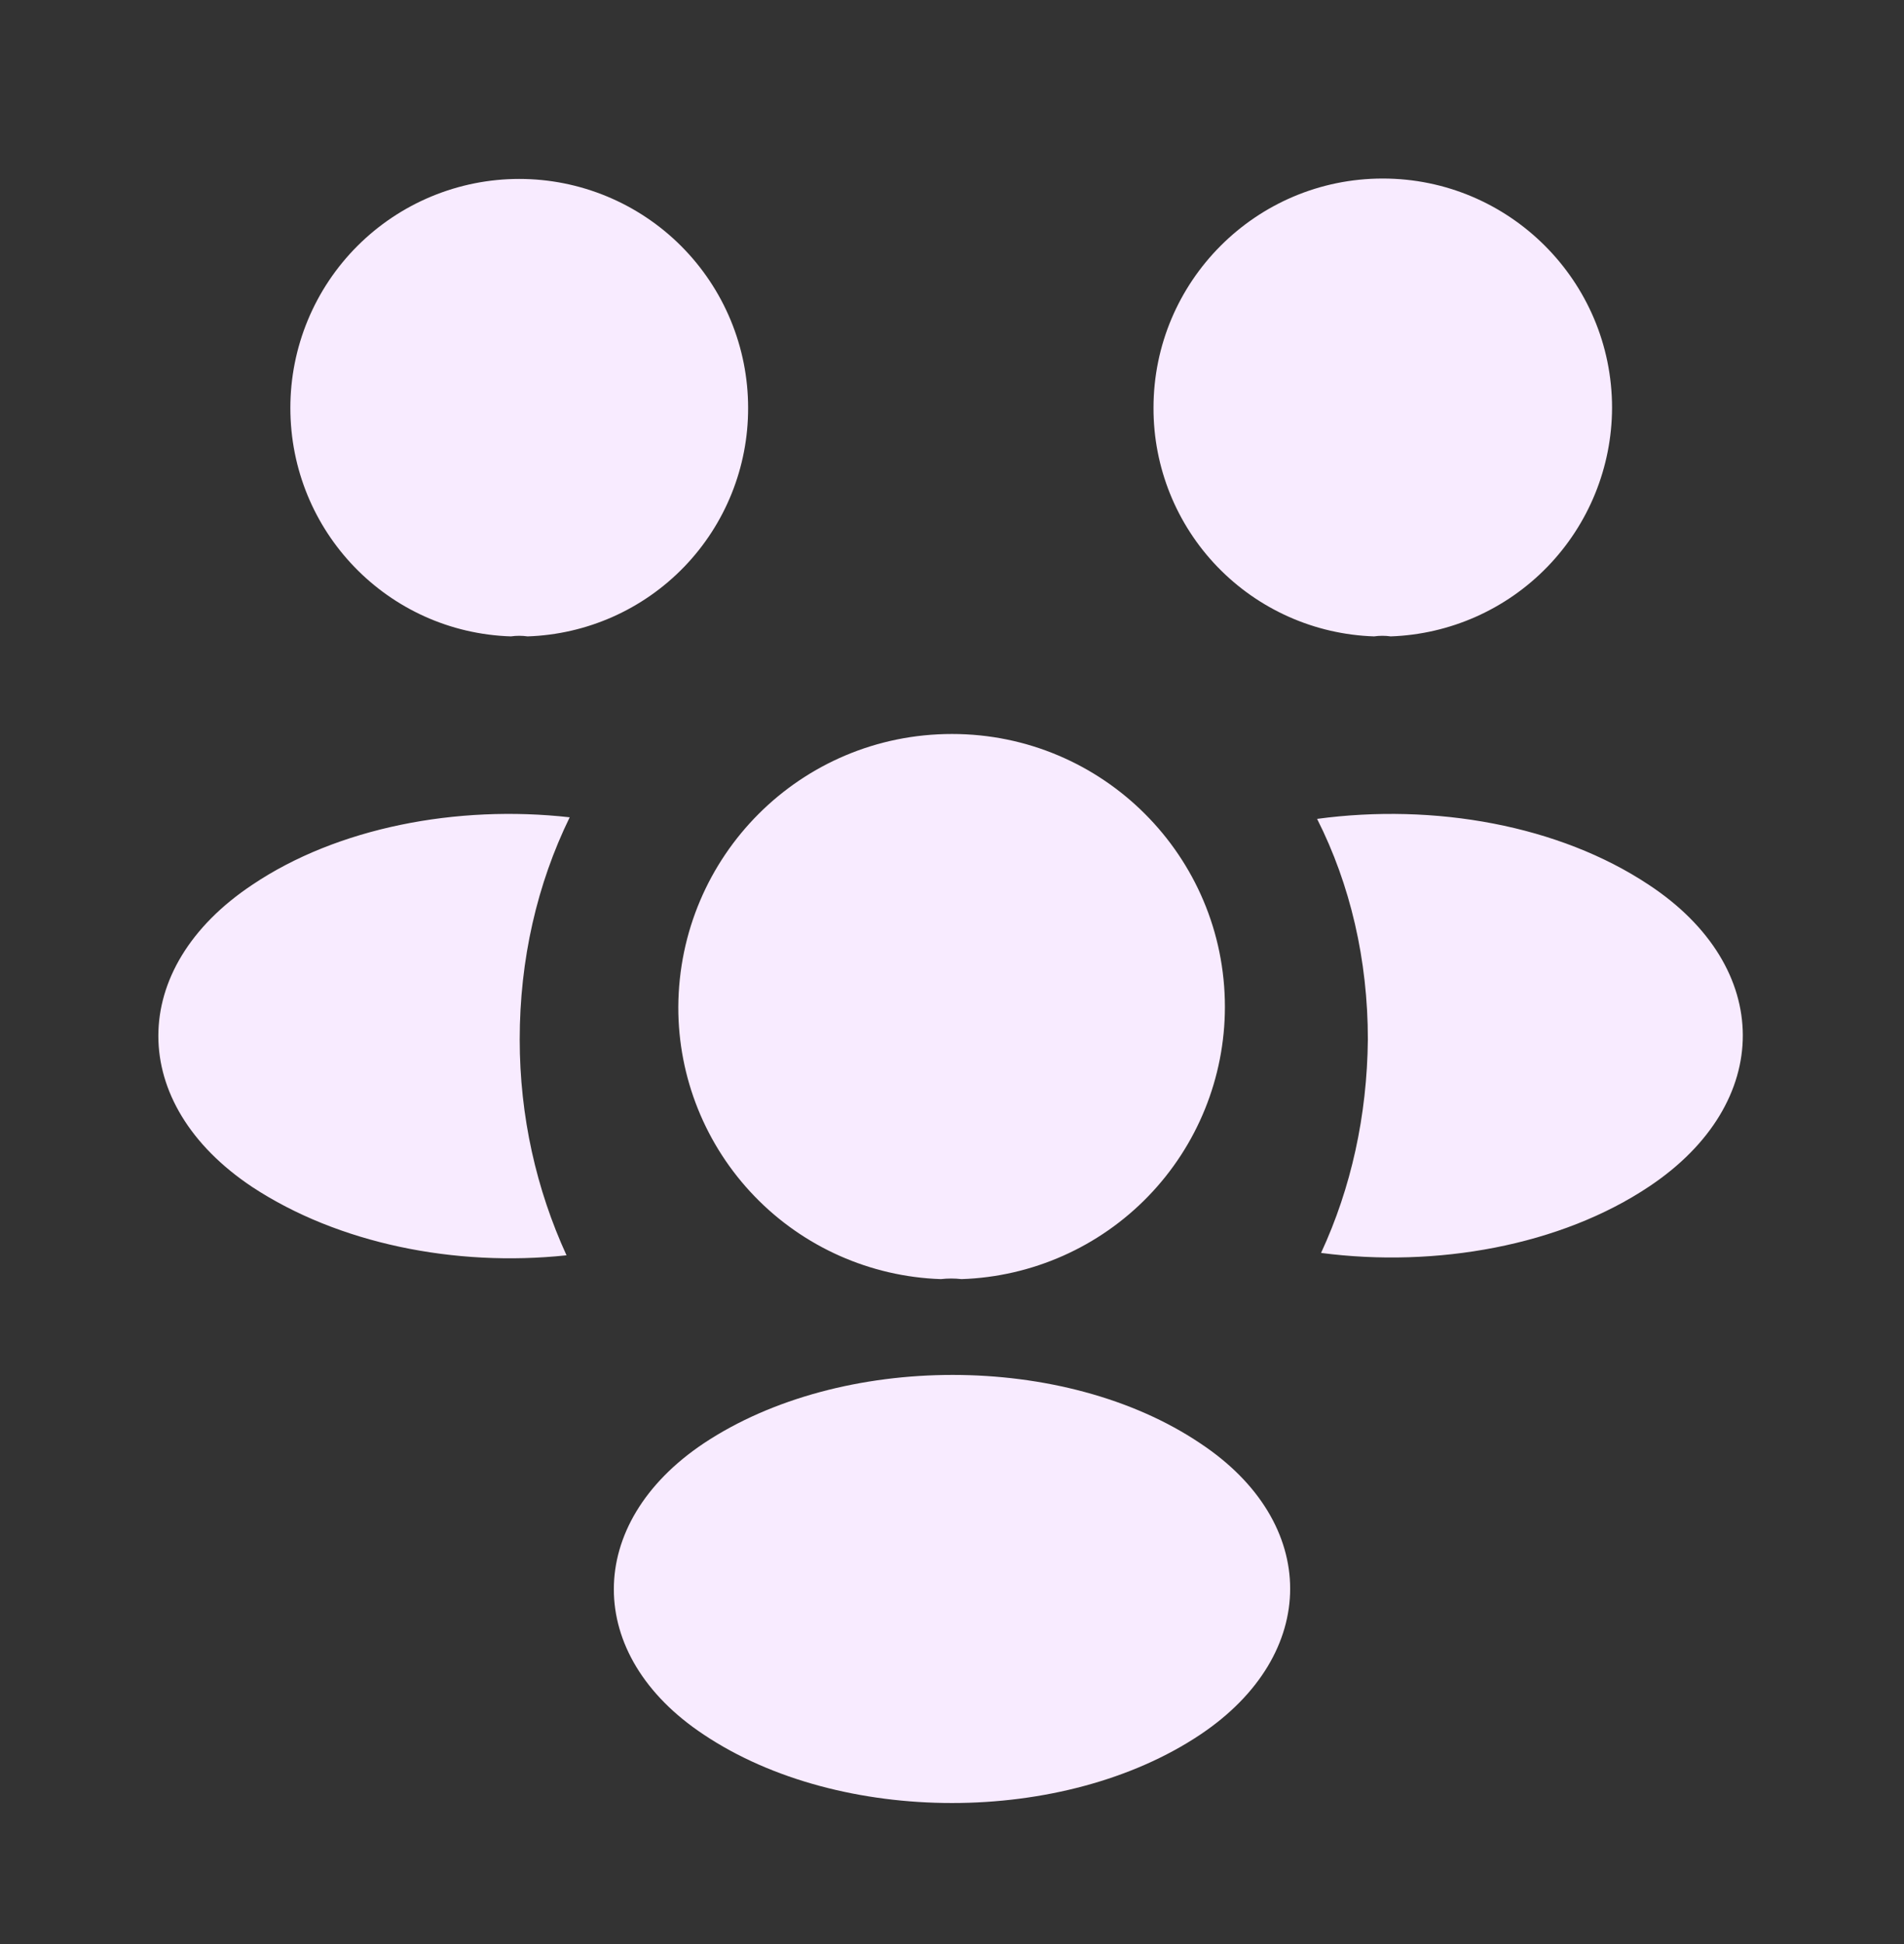 <svg width="48" height="49" viewBox="0 0 48 49" fill="none" xmlns="http://www.w3.org/2000/svg">
<rect x="0" y="0" width="48" height="49" fill="#333333" stroke="none"/>
<path d="M35.06 16.04C34.921 16.02 34.779 16.02 34.64 16.04C33.146 15.991 31.73 15.362 30.692 14.287C29.654 13.212 29.076 11.774 29.08 10.28C29.08 7.1 31.66 4.5 34.86 4.5C38.04 4.5 40.64 7.08 40.64 10.28C40.636 11.775 40.052 13.211 39.011 14.285C37.971 15.359 36.555 15.988 35.06 16.04ZM41.584 29.9C39.344 31.4 36.204 31.96 33.304 31.58C34.064 29.94 34.464 28.12 34.484 26.2C34.484 24.2 34.044 22.3 33.204 20.64C36.164 20.24 39.304 20.8 41.564 22.3C44.724 24.38 44.724 27.8 41.584 29.9ZM12.88 16.04C13.02 16.02 13.16 16.02 13.3 16.04C14.794 15.991 16.21 15.362 17.248 14.287C18.286 13.212 18.864 11.774 18.86 10.28C18.86 9.522 18.711 8.772 18.421 8.072C18.131 7.372 17.706 6.736 17.17 6.2C16.634 5.664 15.998 5.239 15.298 4.949C14.598 4.659 13.848 4.51 13.09 4.51C12.332 4.51 11.582 4.659 10.882 4.949C10.182 5.239 9.546 5.664 9.01 6.2C8.474 6.736 8.049 7.372 7.759 8.072C7.469 8.772 7.32 9.522 7.32 10.28C7.32 13.4 9.78 15.94 12.88 16.04ZM13.102 26.2C13.102 28.14 13.522 29.98 14.282 31.64C11.462 31.94 8.522 31.34 6.362 29.92C3.202 27.82 3.202 24.4 6.362 22.3C8.502 20.86 11.522 20.28 14.362 20.6C13.542 22.28 13.102 24.18 13.102 26.2ZM24.24 32.24C24.067 32.22 23.893 32.22 23.72 32.24C21.942 32.18 20.256 31.431 19.021 30.151C17.785 28.87 17.096 27.159 17.1 25.38C17.12 21.58 20.18 18.5 24 18.5C27.8 18.5 30.88 21.58 30.88 25.38C30.879 27.161 30.186 28.872 28.947 30.152C27.708 31.432 26.02 32.181 24.24 32.24ZM17.74 36.38C14.72 38.4 14.72 41.72 17.74 43.72C21.18 46.02 26.82 46.02 30.26 43.72C33.28 41.7 33.28 38.38 30.26 36.38C26.84 34.08 21.2 34.08 17.74 36.38Z" fill="#F8EBFF"/>
</svg>
